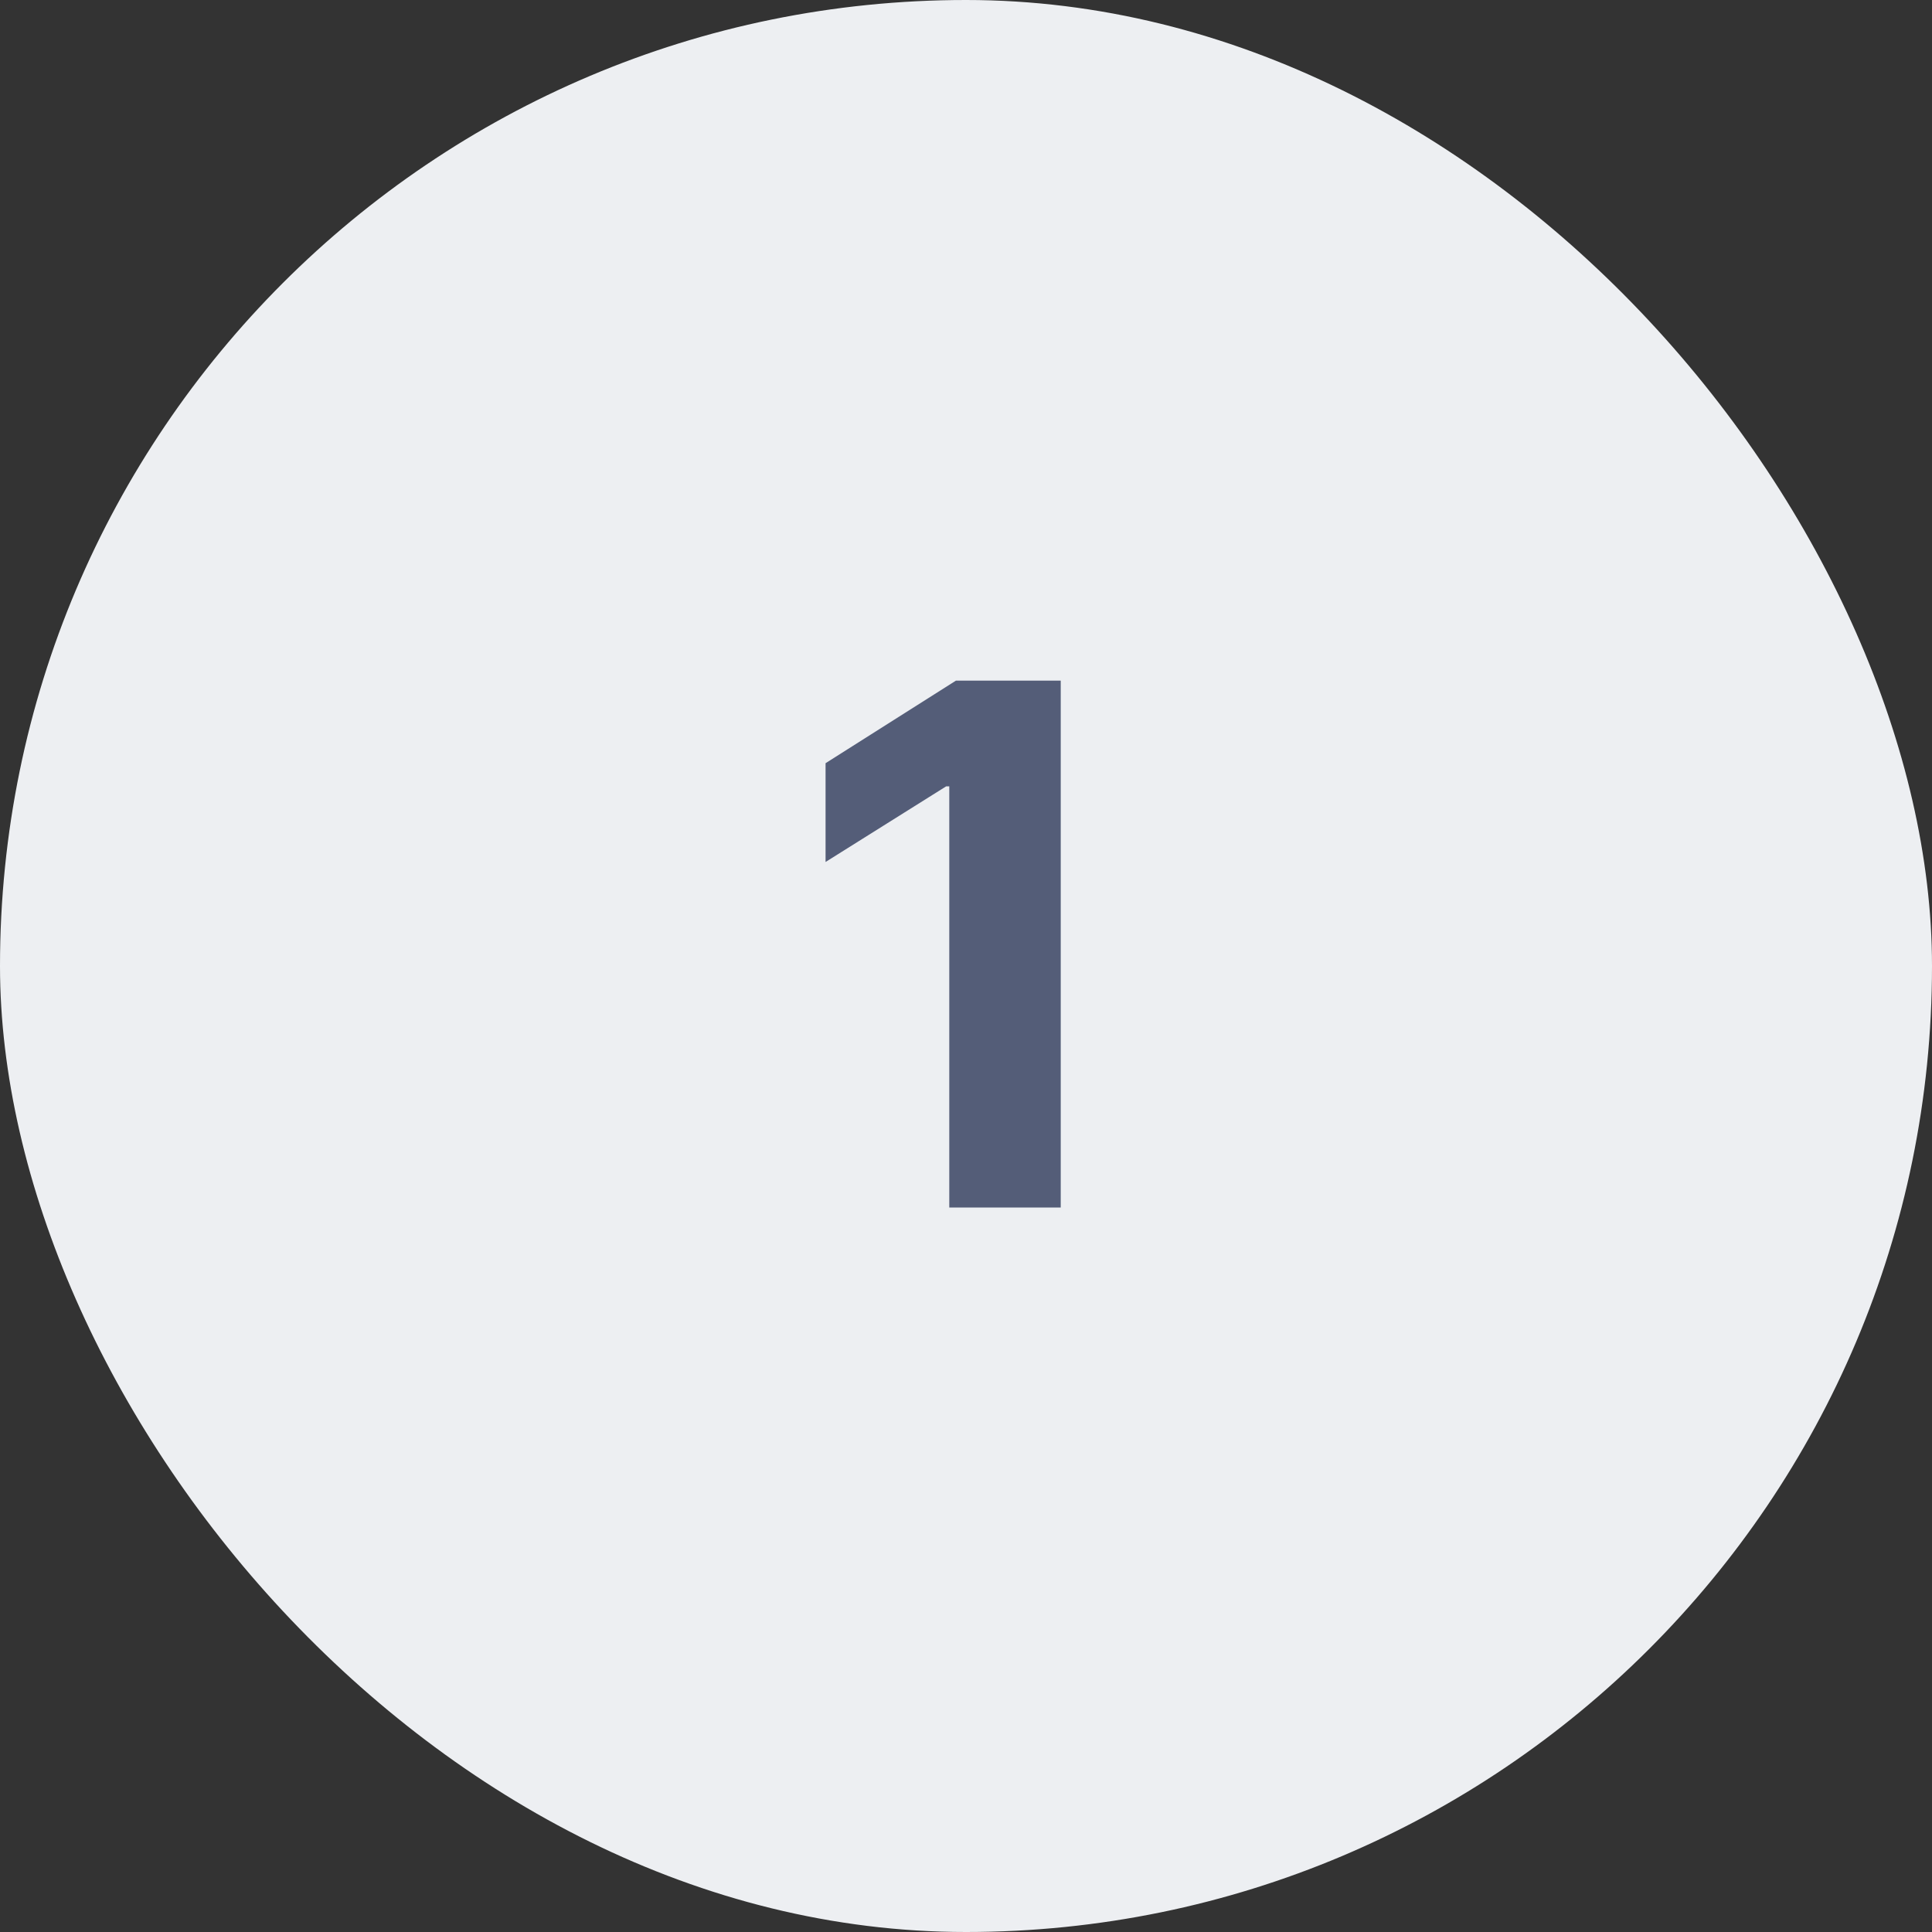 <svg width="32" height="32" viewBox="0 0 32 32" fill="none" xmlns="http://www.w3.org/2000/svg">
<rect x="0" y="0" width="32" height="32" fill="#333333" stroke="none"/>
<rect width="32" height="32" rx="16" fill="#EDEFF2"/>
<path d="M17.569 11.273V20H15.723V13.024H15.672L13.674 14.277V12.641L15.834 11.273H17.569Z" fill="#545D78"/>
</svg>
